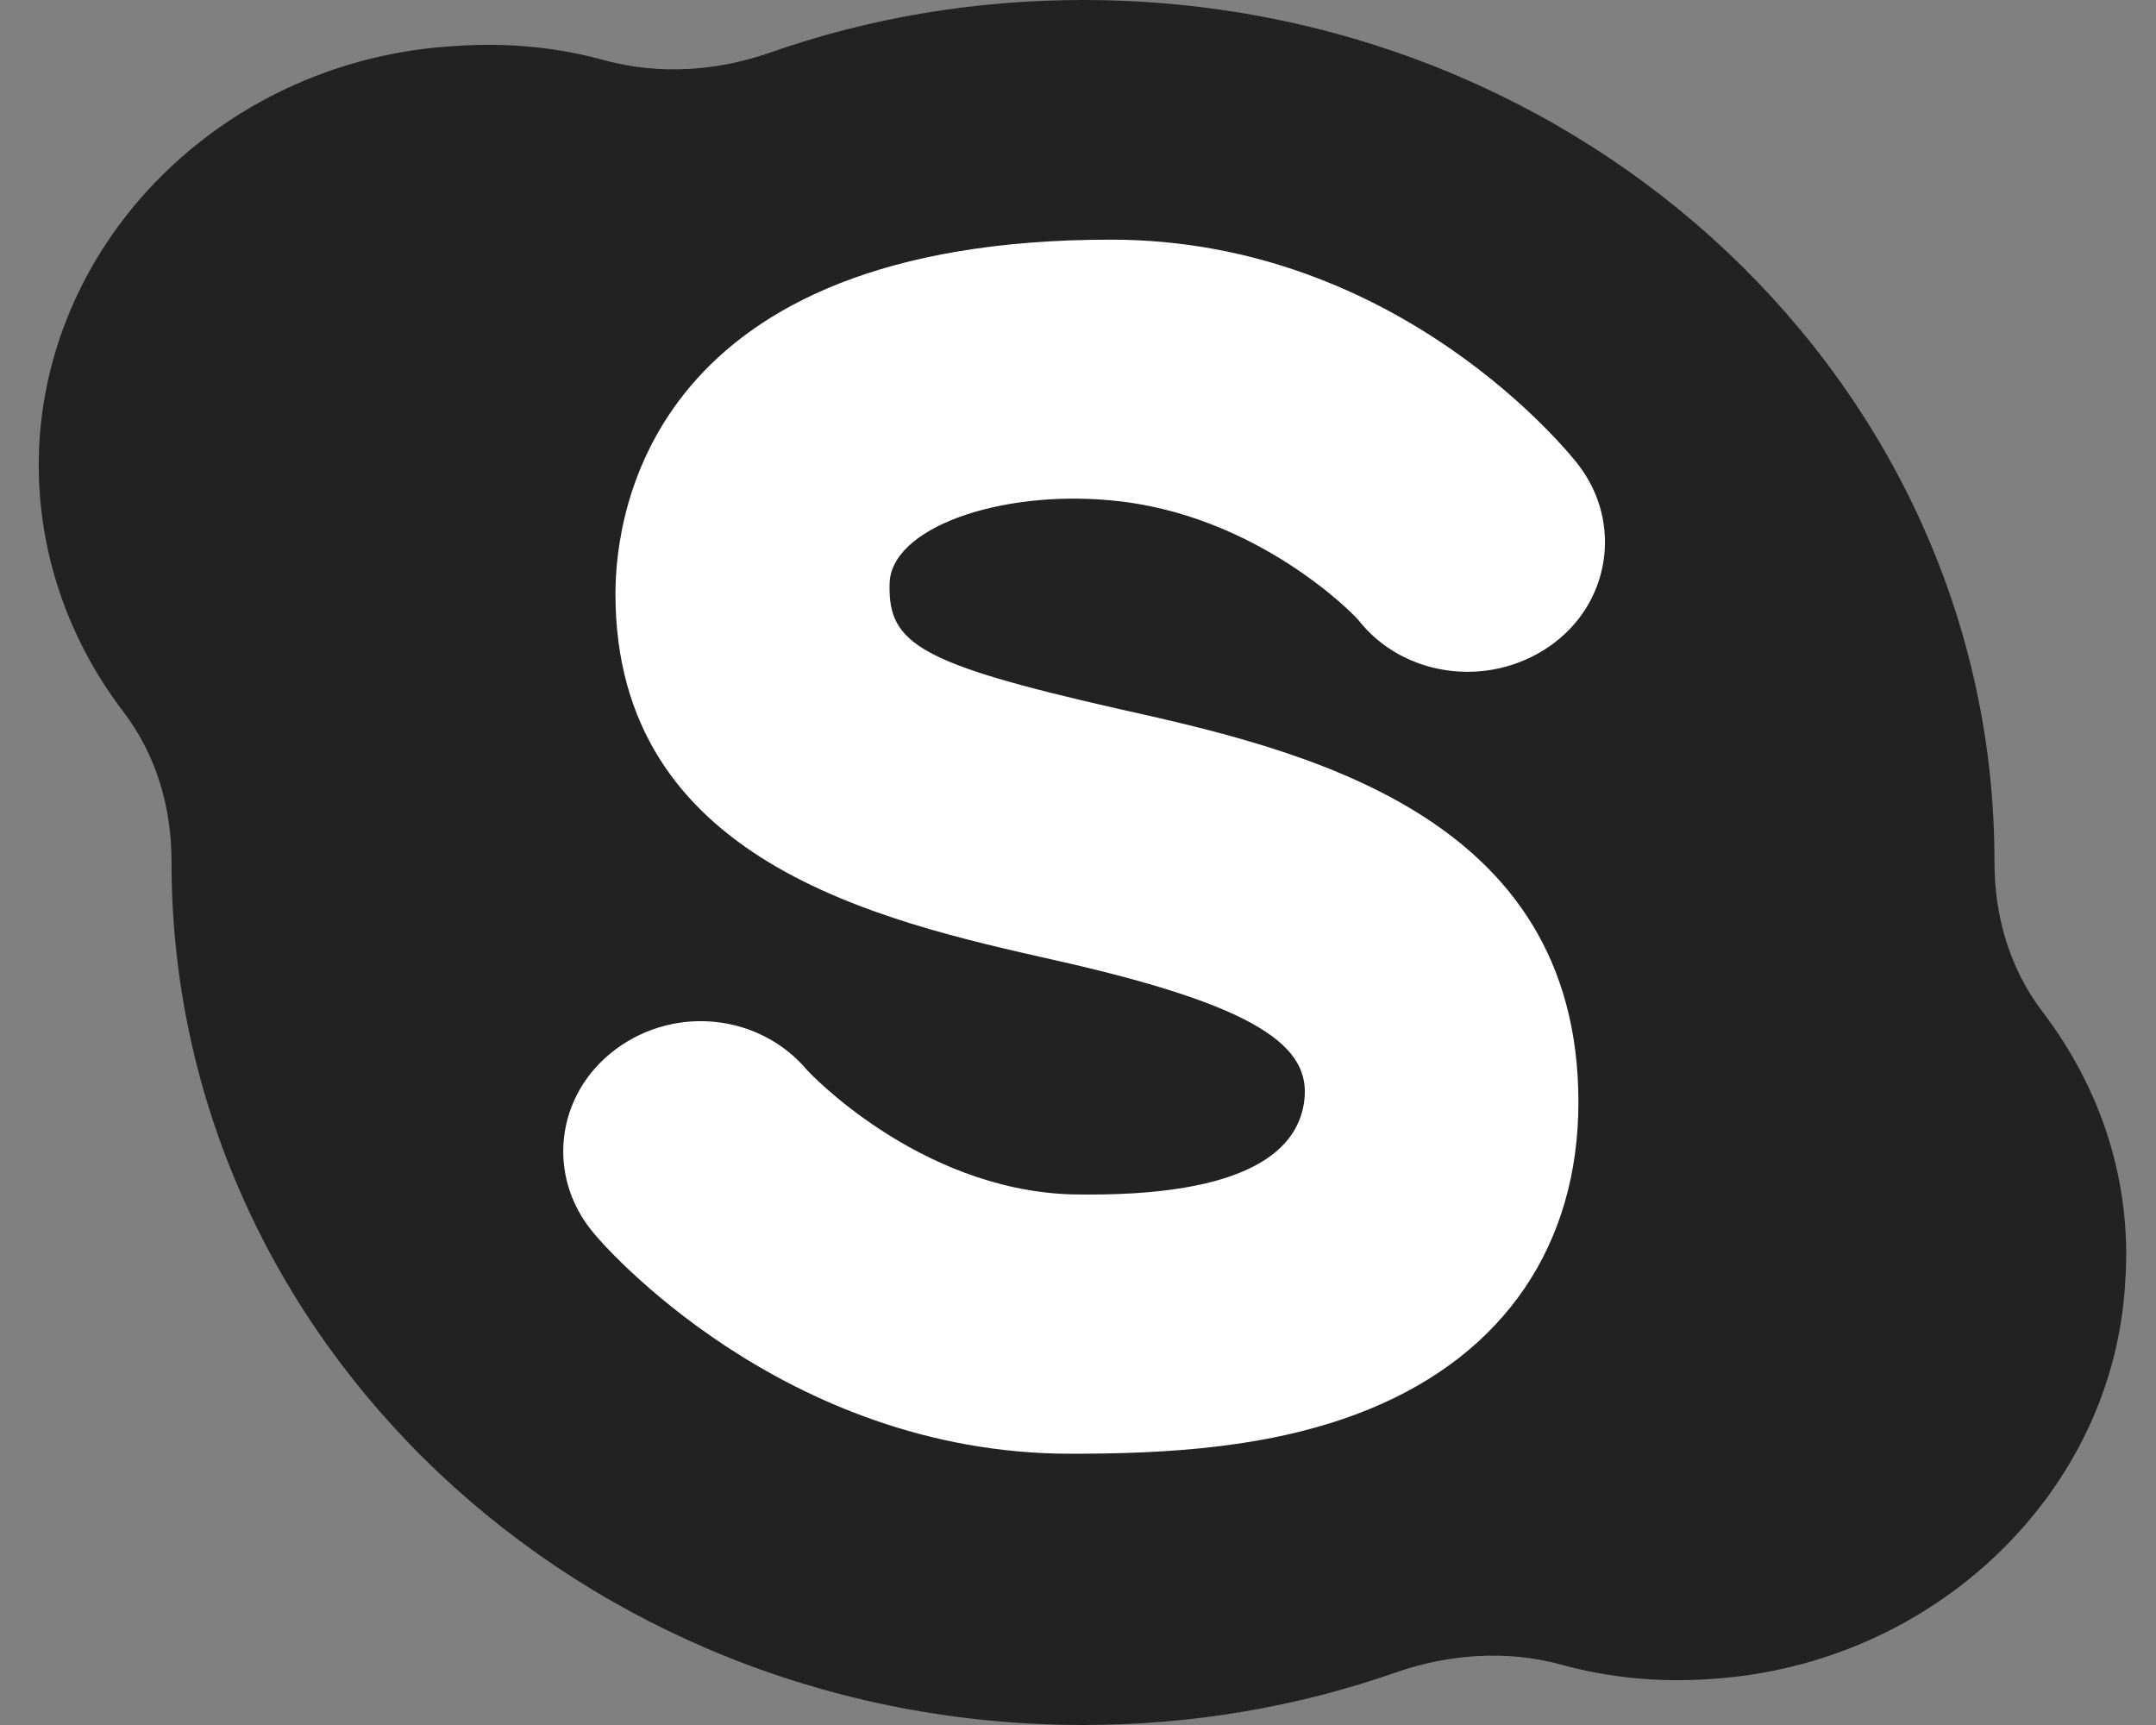 <svg width="50" height="40" viewBox="0 0 50 40" fill="none" xmlns="http://www.w3.org/2000/svg">
<rect x="0" y="0" width="50" height="40" fill="#808080" stroke="none"/>
<path fill-rule="evenodd" clip-rule="evenodd" d="M27.214 3.176C27.214 3.176 17.145 3.176 16.855 3.695C16.564 4.214 12.111 2.382 11.53 6.596C10.982 10.84 9.013 12.672 10.143 14.809C11.272 16.947 10.433 19.054 10.433 21.435C10.433 23.817 15.758 33.099 16.016 33.893C16.145 34.29 15.79 34.229 15.79 34.199C15.79 34.168 16.145 34.168 17.694 34.687C20.76 35.756 28.053 35.481 28.053 35.481L39.251 33.374C39.251 33.374 42.607 25.68 42.059 22.779C41.51 19.878 38.703 10.321 38.703 10.321L29.441 3.97L27.214 3.176Z" fill="white"/>
<path fill-rule="evenodd" clip-rule="evenodd" d="M25.891 16.427C30.15 17.374 36.605 18.84 36.605 25.557C36.605 28.855 34.894 31.389 31.764 32.672C29.537 33.588 27.02 33.71 24.826 33.71C18.145 33.71 13.918 28.794 13.757 28.58C12.659 27.267 12.885 25.374 14.273 24.336C15.661 23.298 17.629 23.512 18.726 24.824C18.726 24.824 21.276 27.573 24.826 27.695C29.118 27.786 30.118 26.565 30.247 25.527C30.409 24.275 29.215 23.328 24.438 22.259C20.372 21.343 14.273 19.97 14.273 13.771C14.273 11.847 15.112 5.557 25.762 5.557C32.474 5.557 36.443 10.565 36.605 10.779C37.637 12.122 37.347 14.015 35.927 14.992C34.507 15.97 32.538 15.695 31.506 14.382C31.441 14.29 29.15 11.908 25.762 11.603C23.18 11.359 20.63 12.244 20.63 13.557C20.598 14.931 21.34 15.389 25.891 16.427ZM47.383 23.481C46.609 22.473 46.254 21.252 46.254 20V19.97C46.254 8.947 36.798 0 25.116 0C22.567 0 20.114 0.427 17.855 1.221C16.629 1.649 15.306 1.74 14.047 1.405C12.95 1.099 11.756 0.977 10.53 1.069C5.334 1.374 1.203 5.374 0.913 10.259C0.784 12.58 1.526 14.748 2.849 16.489C3.623 17.496 3.978 18.718 3.978 19.97V20C3.978 31.053 13.434 40 25.116 40C27.666 40 30.118 39.572 32.377 38.779C33.603 38.351 34.959 38.26 36.185 38.595C37.282 38.901 38.476 39.023 39.703 38.931C44.866 38.595 49.029 34.595 49.287 29.71C49.449 27.389 48.706 25.221 47.383 23.481Z" fill="#222222"/>
</svg>
